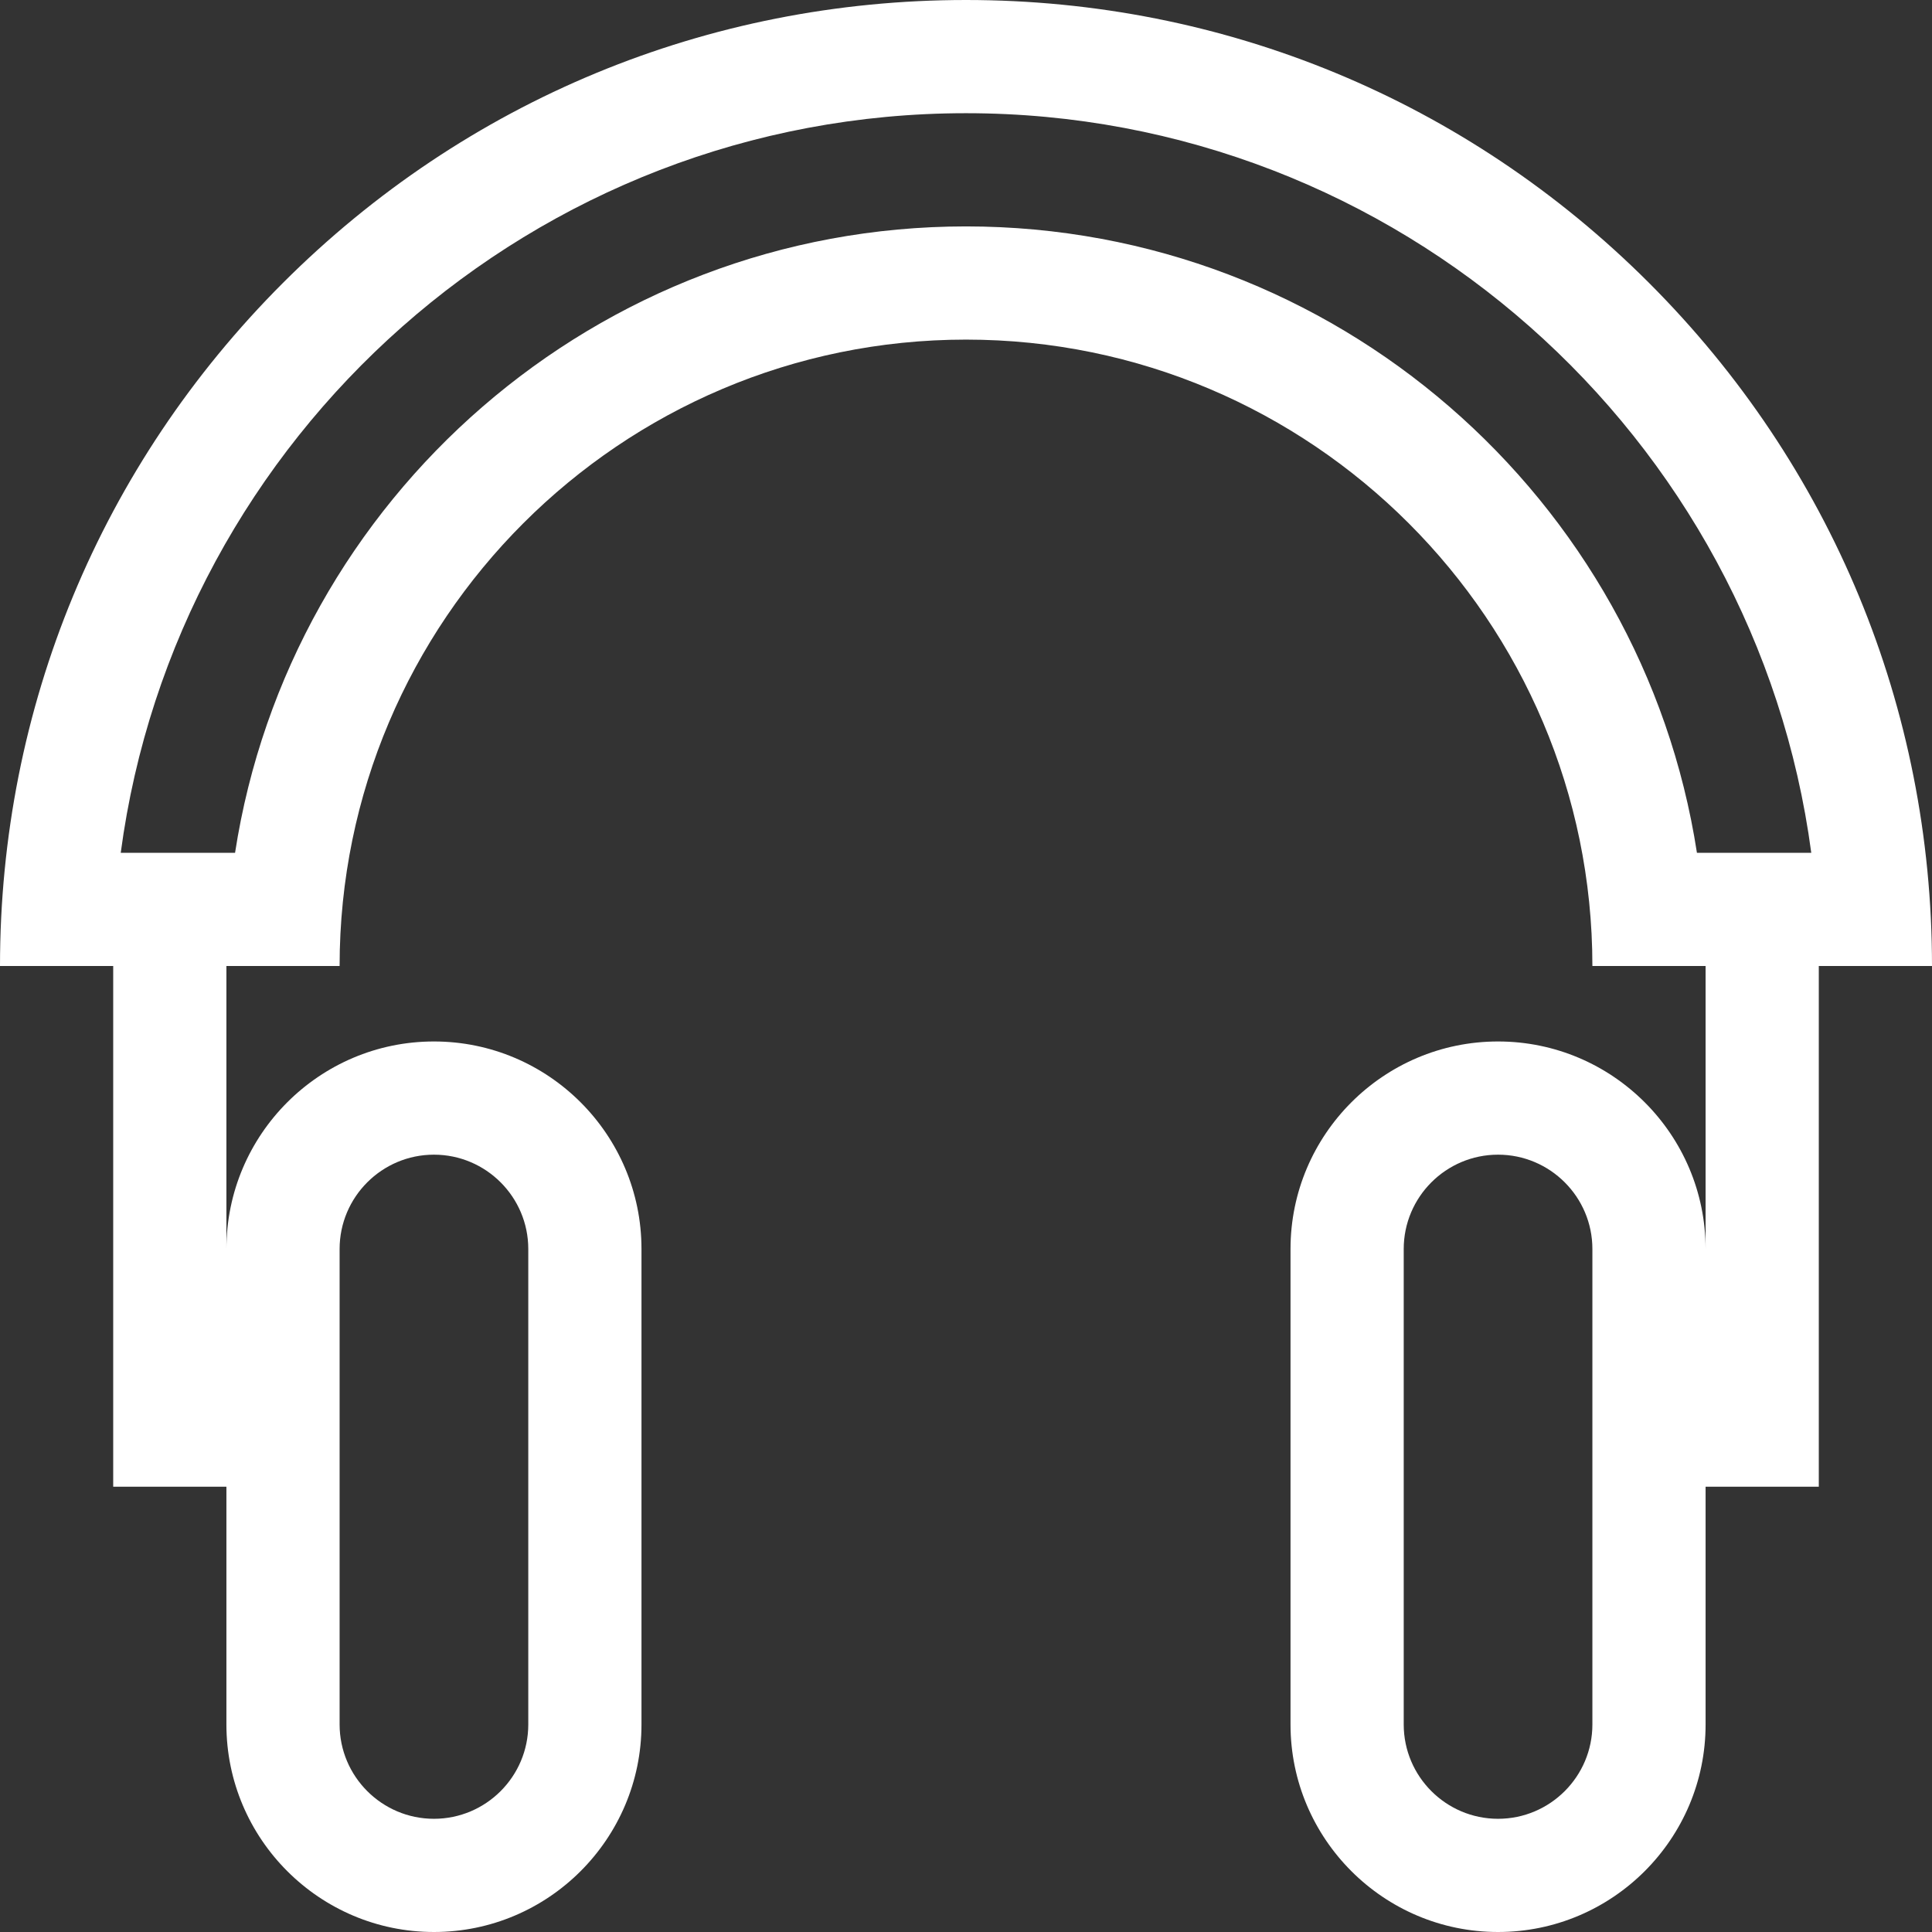 <?xml version="1.0" encoding="iso-8859-1"?>
<!-- Generator: Adobe Illustrator 19.0.0, SVG Export Plug-In . SVG Version: 6.00 Build 0)  -->
<svg version="1.1" fill='#fff' id="Capa_1" xmlns="http://www.w3.org/2000/svg" xmlns:xlink="http://www.w3.org/1999/xlink" x="0px" y="0px"
	 viewBox="0 0 512 512" style="enable-background:new 0 0 512 512;" xml:space="preserve">
<rect x="0" y="0" width="512" height="512" fill="#333333" stroke="none"/>
<g>
	<g>
		<path d="M437.02,74.981C388.667,26.629,324.38,0,256,0S123.333,26.629,74.98,74.981C26.629,123.333,0,187.62,0,256h30v138h30v63
			c0,30.327,24.673,55,55,55c30.327,0,55-24.673,55-55V331c0-30.327-24.673-55-55-55c-30.327,0-55,24.673-55,55v-75h30
			c0-91.533,74.467-166,166-166s166,74.467,166,166h30v75c0-30.327-24.673-55-55-55c-30.327,0-55,24.673-55,55v126
			c0,30.327,24.673,55,55,55c30.327,0,55-24.673,55-55v-63h30V256h30C512,187.62,485.371,123.333,437.02,74.981z M90,331
			c0-13.785,11.215-25,25-25c13.785,0,25,11.215,25,25v126c0,13.785-11.215,25-25,25c-13.785,0-25-11.215-25-25V331z M422,457
			c0,13.785-11.215,25-25,25c-13.785,0-25-11.215-25-25V331c0-13.785,11.215-25,25-25c13.785,0,25,11.215,25,25V457z M449.706,226
			C435.224,132.115,353.876,60,256,60S76.776,132.115,62.294,226H31.995C46.715,115.514,141.553,30,256,30
			s209.285,85.514,224.005,196H449.706z"/>
	</g>
</g>
<g>
</g>
<g>
</g>
<g>
</g>
<g>
</g>
<g>
</g>
<g>
</g>
<g>
</g>
<g>
</g>
<g>
</g>
<g>
</g>
<g>
</g>
<g>
</g>
<g>
</g>
<g>
</g>
<g>
</g>
</svg>
